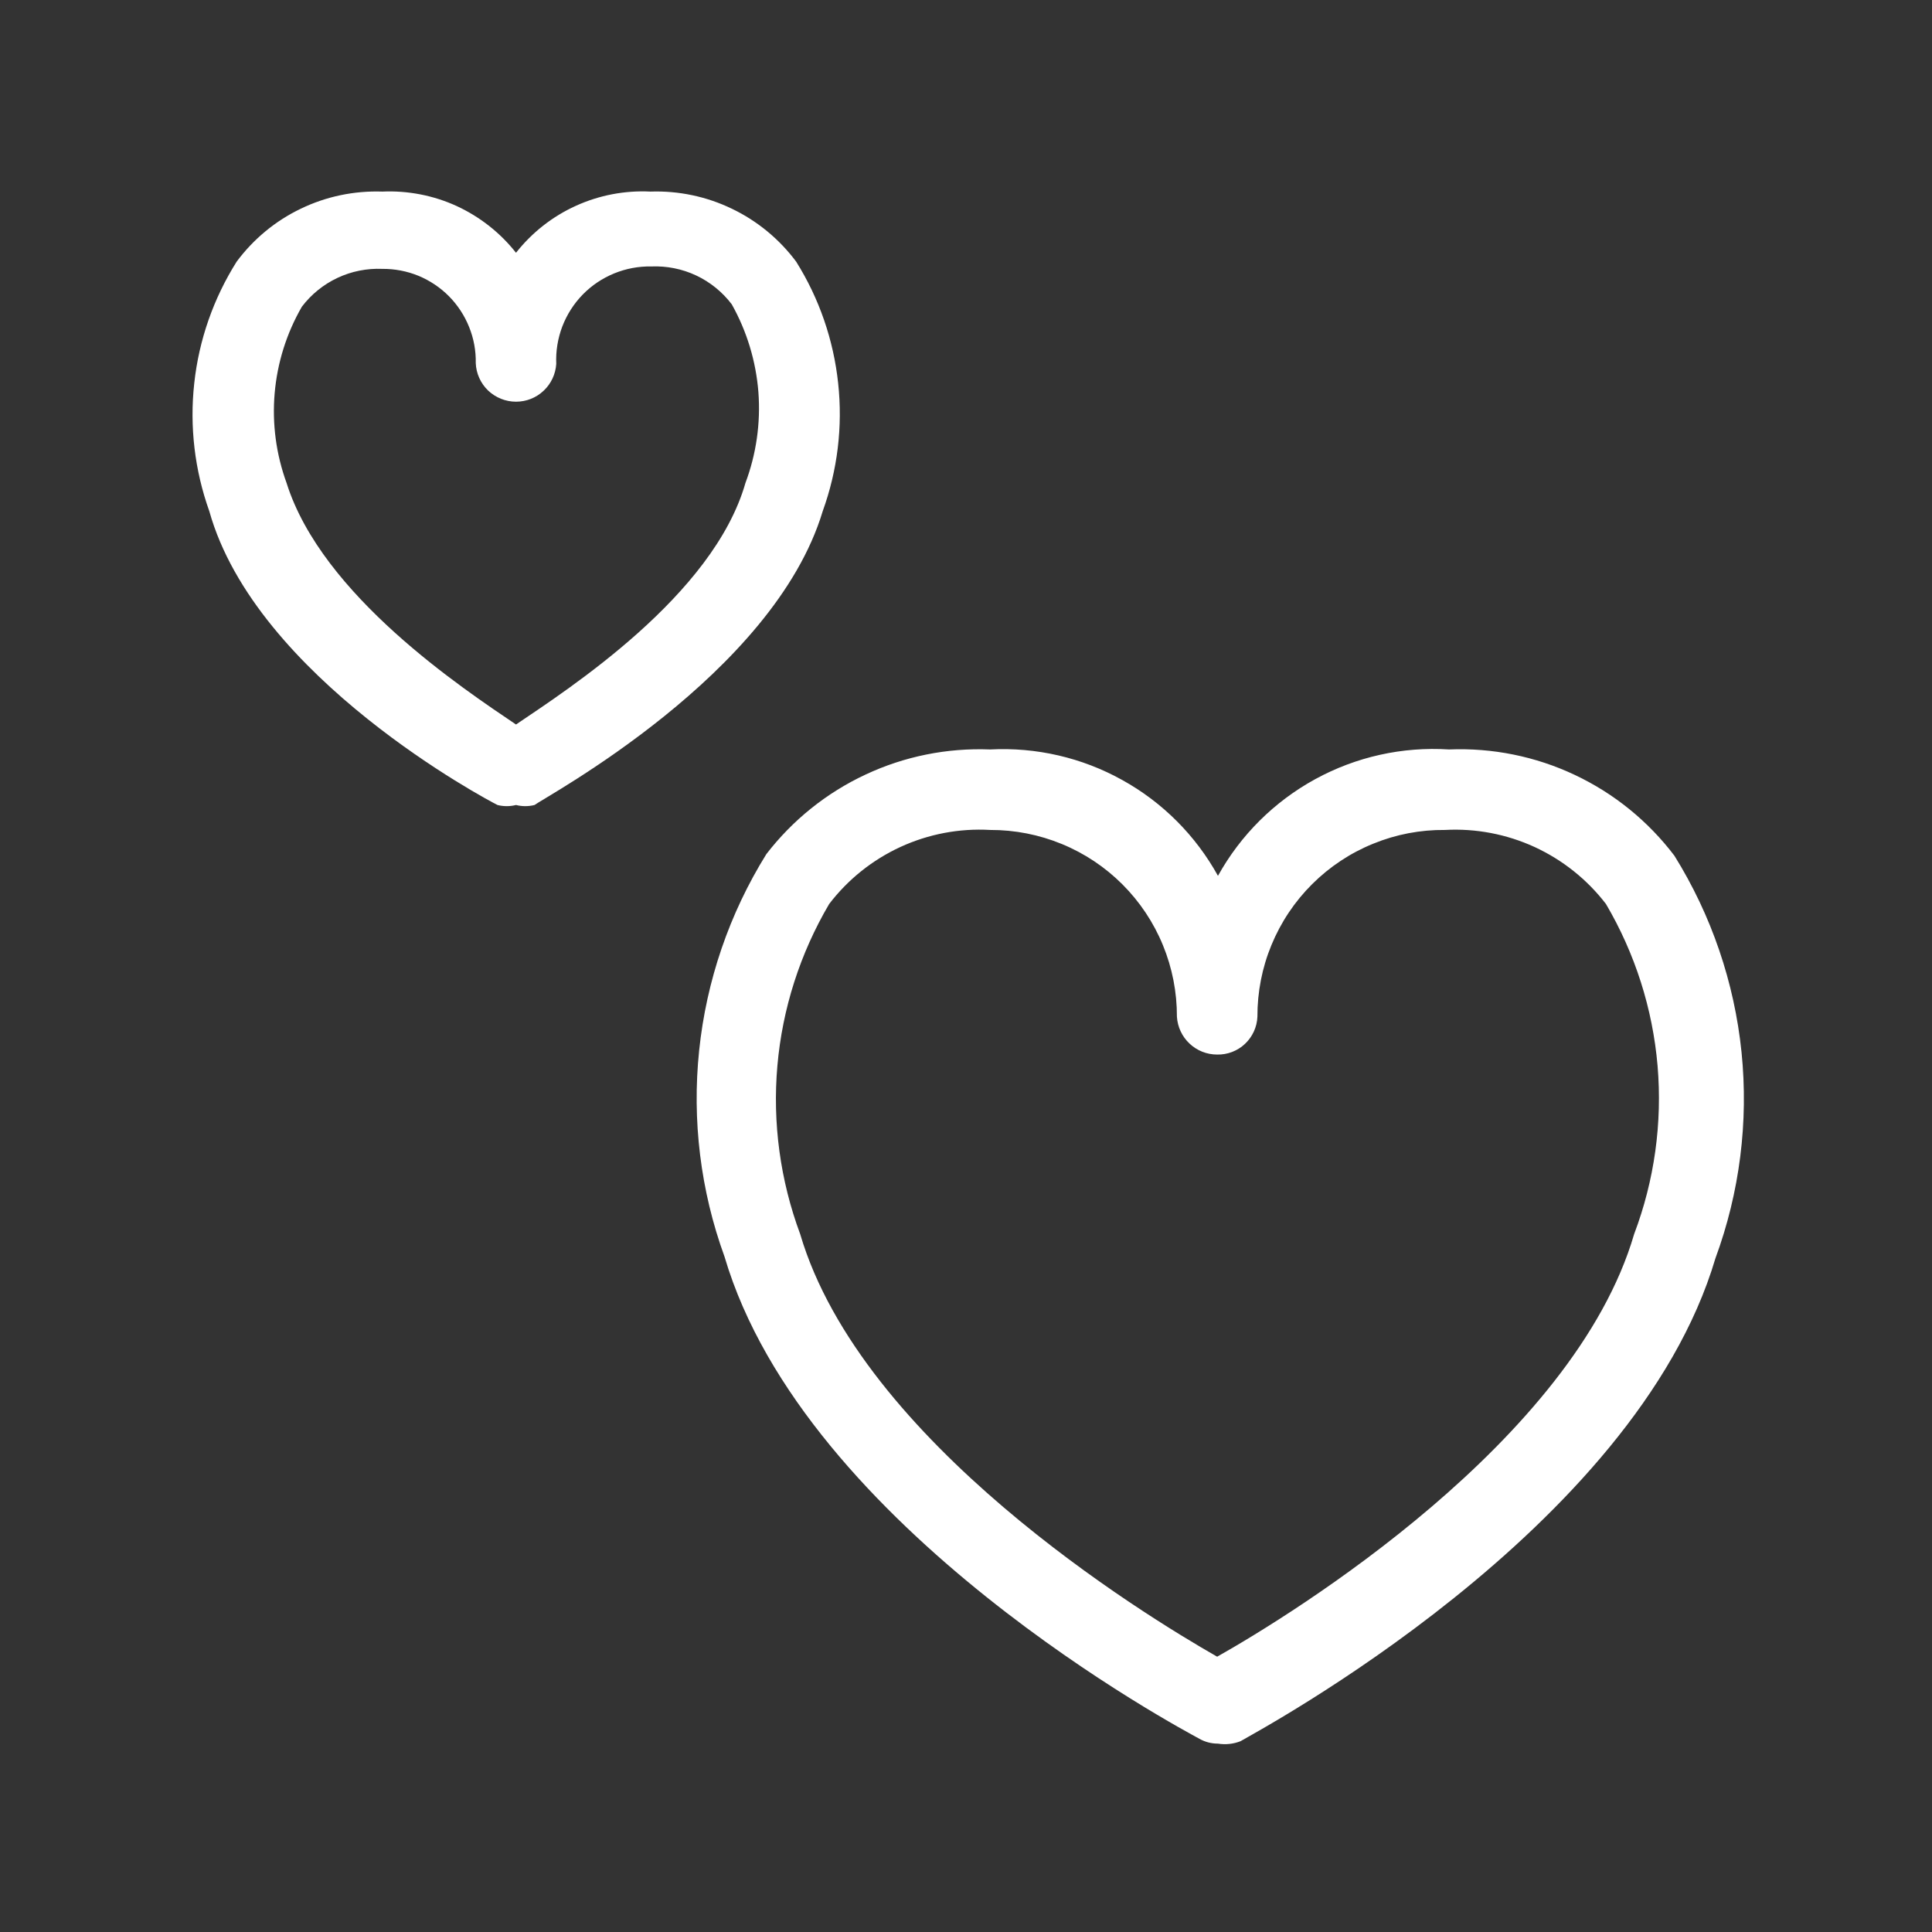<svg width="24" height="24" viewBox="0 0 24 24" fill="none" xmlns="http://www.w3.org/2000/svg">
<rect x="0" y="0" width="24" height="24" fill="#333333" stroke="none"/>
<path d="M6.41 10C6.335 10.019 6.255 10.019 6.18 10C6.06 9.94 3.18 8.42 2.6 6.35C2.418 5.841 2.354 5.298 2.413 4.761C2.471 4.224 2.652 3.707 2.94 3.25C3.149 2.969 3.422 2.743 3.738 2.592C4.053 2.44 4.4 2.368 4.75 2.38C5.067 2.366 5.383 2.427 5.672 2.559C5.96 2.692 6.214 2.891 6.41 3.14C6.608 2.889 6.862 2.689 7.153 2.557C7.443 2.425 7.761 2.364 8.08 2.38C8.43 2.368 8.777 2.441 9.092 2.593C9.407 2.744 9.681 2.97 9.89 3.25C10.177 3.708 10.355 4.225 10.412 4.762C10.47 5.299 10.404 5.842 10.22 6.35C9.61 8.38 6.77 9.9 6.64 10C6.565 10.019 6.485 10.019 6.41 10ZM4.75 3.34C4.558 3.332 4.366 3.37 4.192 3.452C4.018 3.534 3.866 3.657 3.75 3.81C3.56 4.139 3.445 4.505 3.412 4.884C3.379 5.262 3.43 5.643 3.56 6C4 7.4 5.76 8.56 6.41 9C7.06 8.56 8.86 7.4 9.26 6C9.395 5.64 9.45 5.255 9.421 4.871C9.391 4.488 9.278 4.115 9.09 3.78C8.974 3.627 8.822 3.504 8.648 3.422C8.474 3.34 8.282 3.302 8.09 3.31C7.932 3.307 7.774 3.337 7.628 3.397C7.482 3.457 7.349 3.546 7.238 3.66C7.128 3.773 7.042 3.908 6.985 4.056C6.929 4.204 6.903 4.362 6.91 4.52C6.902 4.647 6.846 4.767 6.753 4.854C6.66 4.942 6.538 4.99 6.41 4.99C6.281 4.99 6.157 4.94 6.063 4.851C5.97 4.761 5.915 4.639 5.91 4.51C5.913 4.356 5.885 4.204 5.827 4.061C5.77 3.919 5.685 3.789 5.577 3.68C5.469 3.571 5.34 3.485 5.198 3.426C5.056 3.368 4.904 3.339 4.75 3.34Z" fill="white"/>
<path d="M15.13 21.66C15.049 21.66 14.97 21.64 14.9 21.6C14.7 21.49 10 19 9 15.61C8.702 14.791 8.595 13.916 8.685 13.05C8.775 12.184 9.06 11.35 9.52 10.61C9.846 10.187 10.268 9.848 10.752 9.622C11.236 9.395 11.766 9.289 12.3 9.31C12.871 9.28 13.44 9.411 13.94 9.689C14.441 9.966 14.853 10.379 15.13 10.88C15.411 10.373 15.83 9.957 16.338 9.679C16.846 9.401 17.422 9.273 18 9.31C18.539 9.288 19.075 9.396 19.562 9.626C20.05 9.856 20.474 10.2 20.8 10.63C21.26 11.369 21.545 12.204 21.634 13.071C21.722 13.937 21.611 14.813 21.31 15.63C20.31 19.01 15.61 21.51 15.41 21.63C15.321 21.665 15.224 21.675 15.13 21.66ZM12.3 10.31C11.917 10.288 11.534 10.361 11.186 10.521C10.837 10.682 10.533 10.925 10.3 11.23C9.939 11.844 9.719 12.53 9.657 13.239C9.595 13.948 9.692 14.663 9.94 15.33C10.7 17.91 14.19 20.05 15.12 20.58C16.06 20.05 19.55 17.9 20.3 15.33C20.552 14.664 20.651 13.95 20.591 13.24C20.53 12.53 20.311 11.844 19.95 11.23C19.716 10.925 19.412 10.683 19.064 10.522C18.715 10.362 18.333 10.289 17.95 10.31C17.644 10.307 17.341 10.365 17.058 10.481C16.774 10.596 16.517 10.767 16.3 10.983C16.083 11.199 15.912 11.455 15.795 11.738C15.678 12.021 15.619 12.324 15.62 12.63C15.615 12.758 15.559 12.879 15.466 12.967C15.373 13.055 15.248 13.103 15.12 13.1C14.992 13.1 14.87 13.052 14.777 12.964C14.684 12.877 14.628 12.757 14.62 12.63C14.621 12.325 14.562 12.023 14.446 11.741C14.33 11.458 14.159 11.202 13.943 10.986C13.728 10.771 13.472 10.6 13.189 10.484C12.907 10.368 12.605 10.309 12.3 10.31Z" fill="white"/>
</svg>
